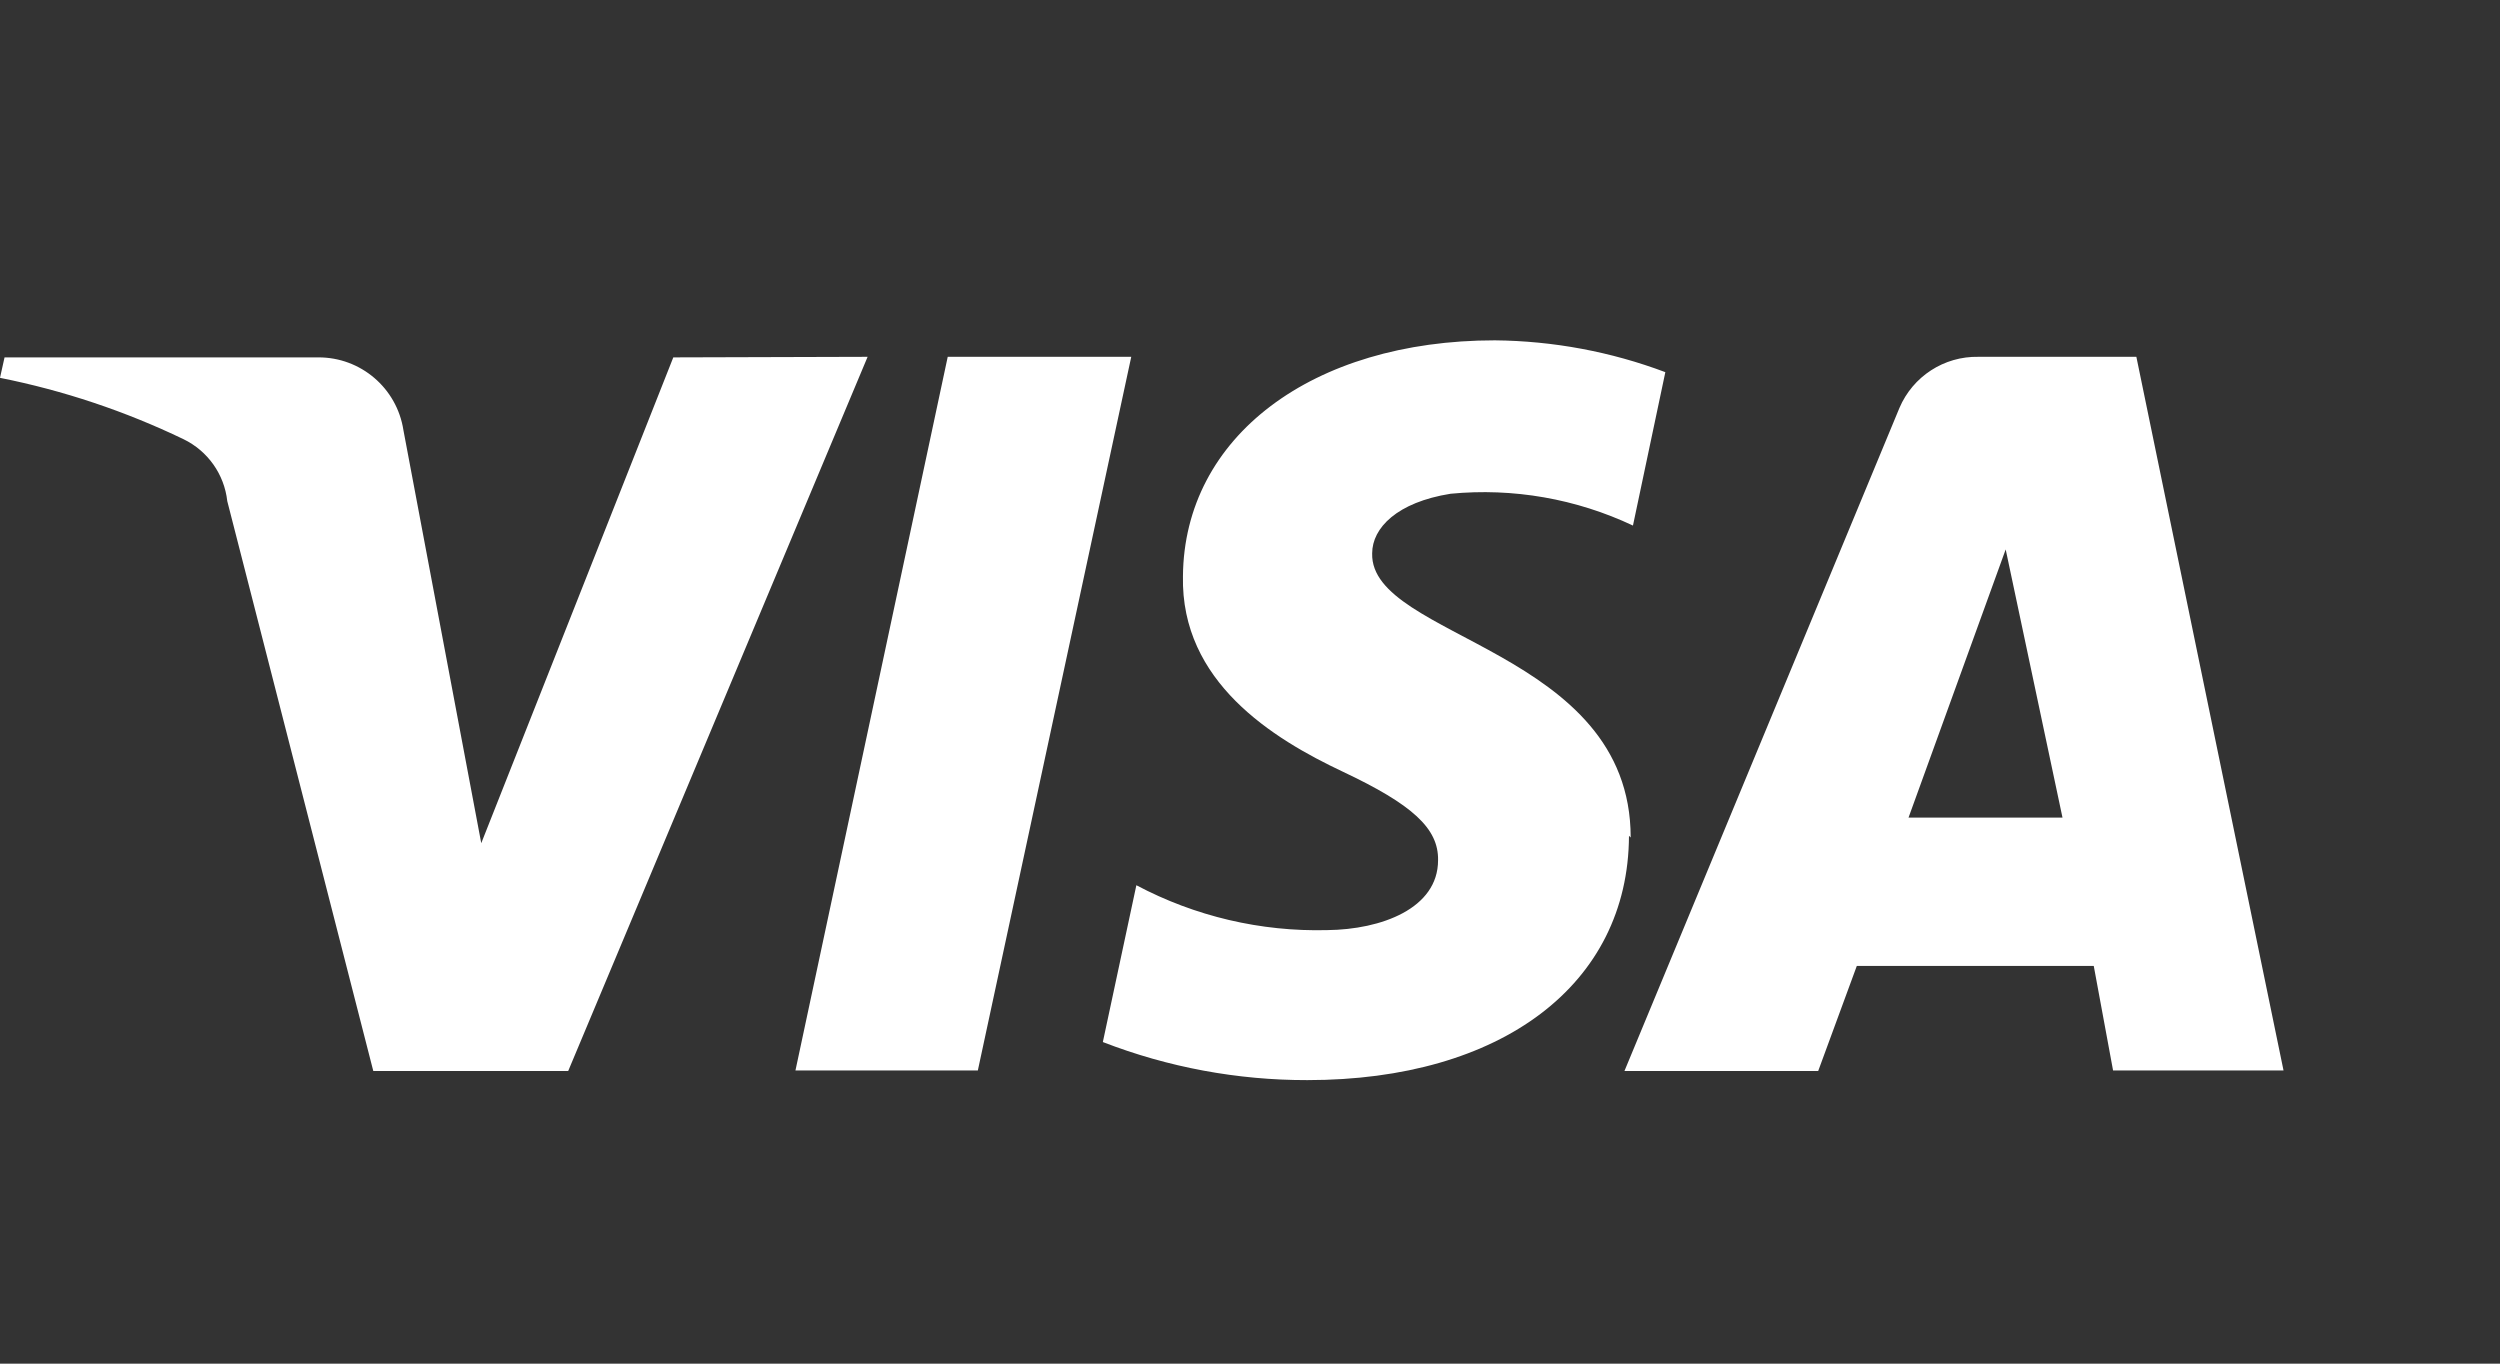 <?xml version="1.0" encoding="UTF-8"?>
<svg width="44px" height="24px" viewBox="0 0 44 24" version="1.1" xmlns="http://www.w3.org/2000/svg" xmlns:xlink="http://www.w3.org/1999/xlink">
    <rect x="0" y="0" width="44" height="24" fill="#333333" stroke="none"/>
    <!-- Generator: sketchtool 49.3 (51167) - http://www.bohemiancoding.com/sketch -->
    <title>7864E6DB-088F-4BEB-AEBA-94785F45C93D</title>
    <desc>Created with sketchtool.</desc>
    <defs></defs>
    <g id="Symbols" stroke="none" stroke-width="1" fill="none" fill-rule="evenodd">
        <g id="visa" fill="#FFFFFF" fill-rule="nonzero">
            <g transform="translate(0, 5)" id="path4163">
                <path d="M19.91,1.28 L17.21,13.84 L14,13.84 L16.68,1.28 L19.91,1.28 Z M33.59,9.39 L35.3,4.67 L36.3,9.39 L33.59,9.39 Z M37.19,13.84 L40.19,13.84 L37.6,1.28 L34.82,1.28 C34.216,1.268 33.666,1.625 33.43,2.18 L28.59,13.85 L32,13.85 L32.68,12 L36.85,12 L37.19,13.84 Z M28.7,9.74 C28.7,6.42 24.11,6.24 24.15,4.74 C24.15,4.29 24.59,3.84 25.53,3.69 C26.631,3.584 27.74,3.778 28.74,4.25 L29.31,1.55 C28.35,1.189 27.335,1 26.31,0.99 C23.09,0.99 20.84,2.69 20.82,5.14 C20.78,7 22.4,8 23.63,8.58 C24.86,9.16 25.32,9.58 25.31,10.14 C25.31,10.99 24.31,11.36 23.36,11.37 C22.191,11.4 21.033,11.128 20,10.58 L19.41,13.34 C20.558,13.785 21.779,14.012 23.01,14.01 C26.42,14.01 28.66,12.33 28.67,9.71 L28.7,9.74 Z M15.27,1.28 L10,13.85 L6.57,13.85 L4,3.82 C3.948,3.348 3.657,2.937 3.23,2.73 C2.203,2.236 1.118,1.873 0,1.65 L0.08,1.29 L5.6,1.29 C6.348,1.286 6.986,1.831 7.1,2.57 L8.47,9.84 L11.85,1.29 L15.27,1.28 Z"></path>
            </g>
        </g>
    </g>
</svg>